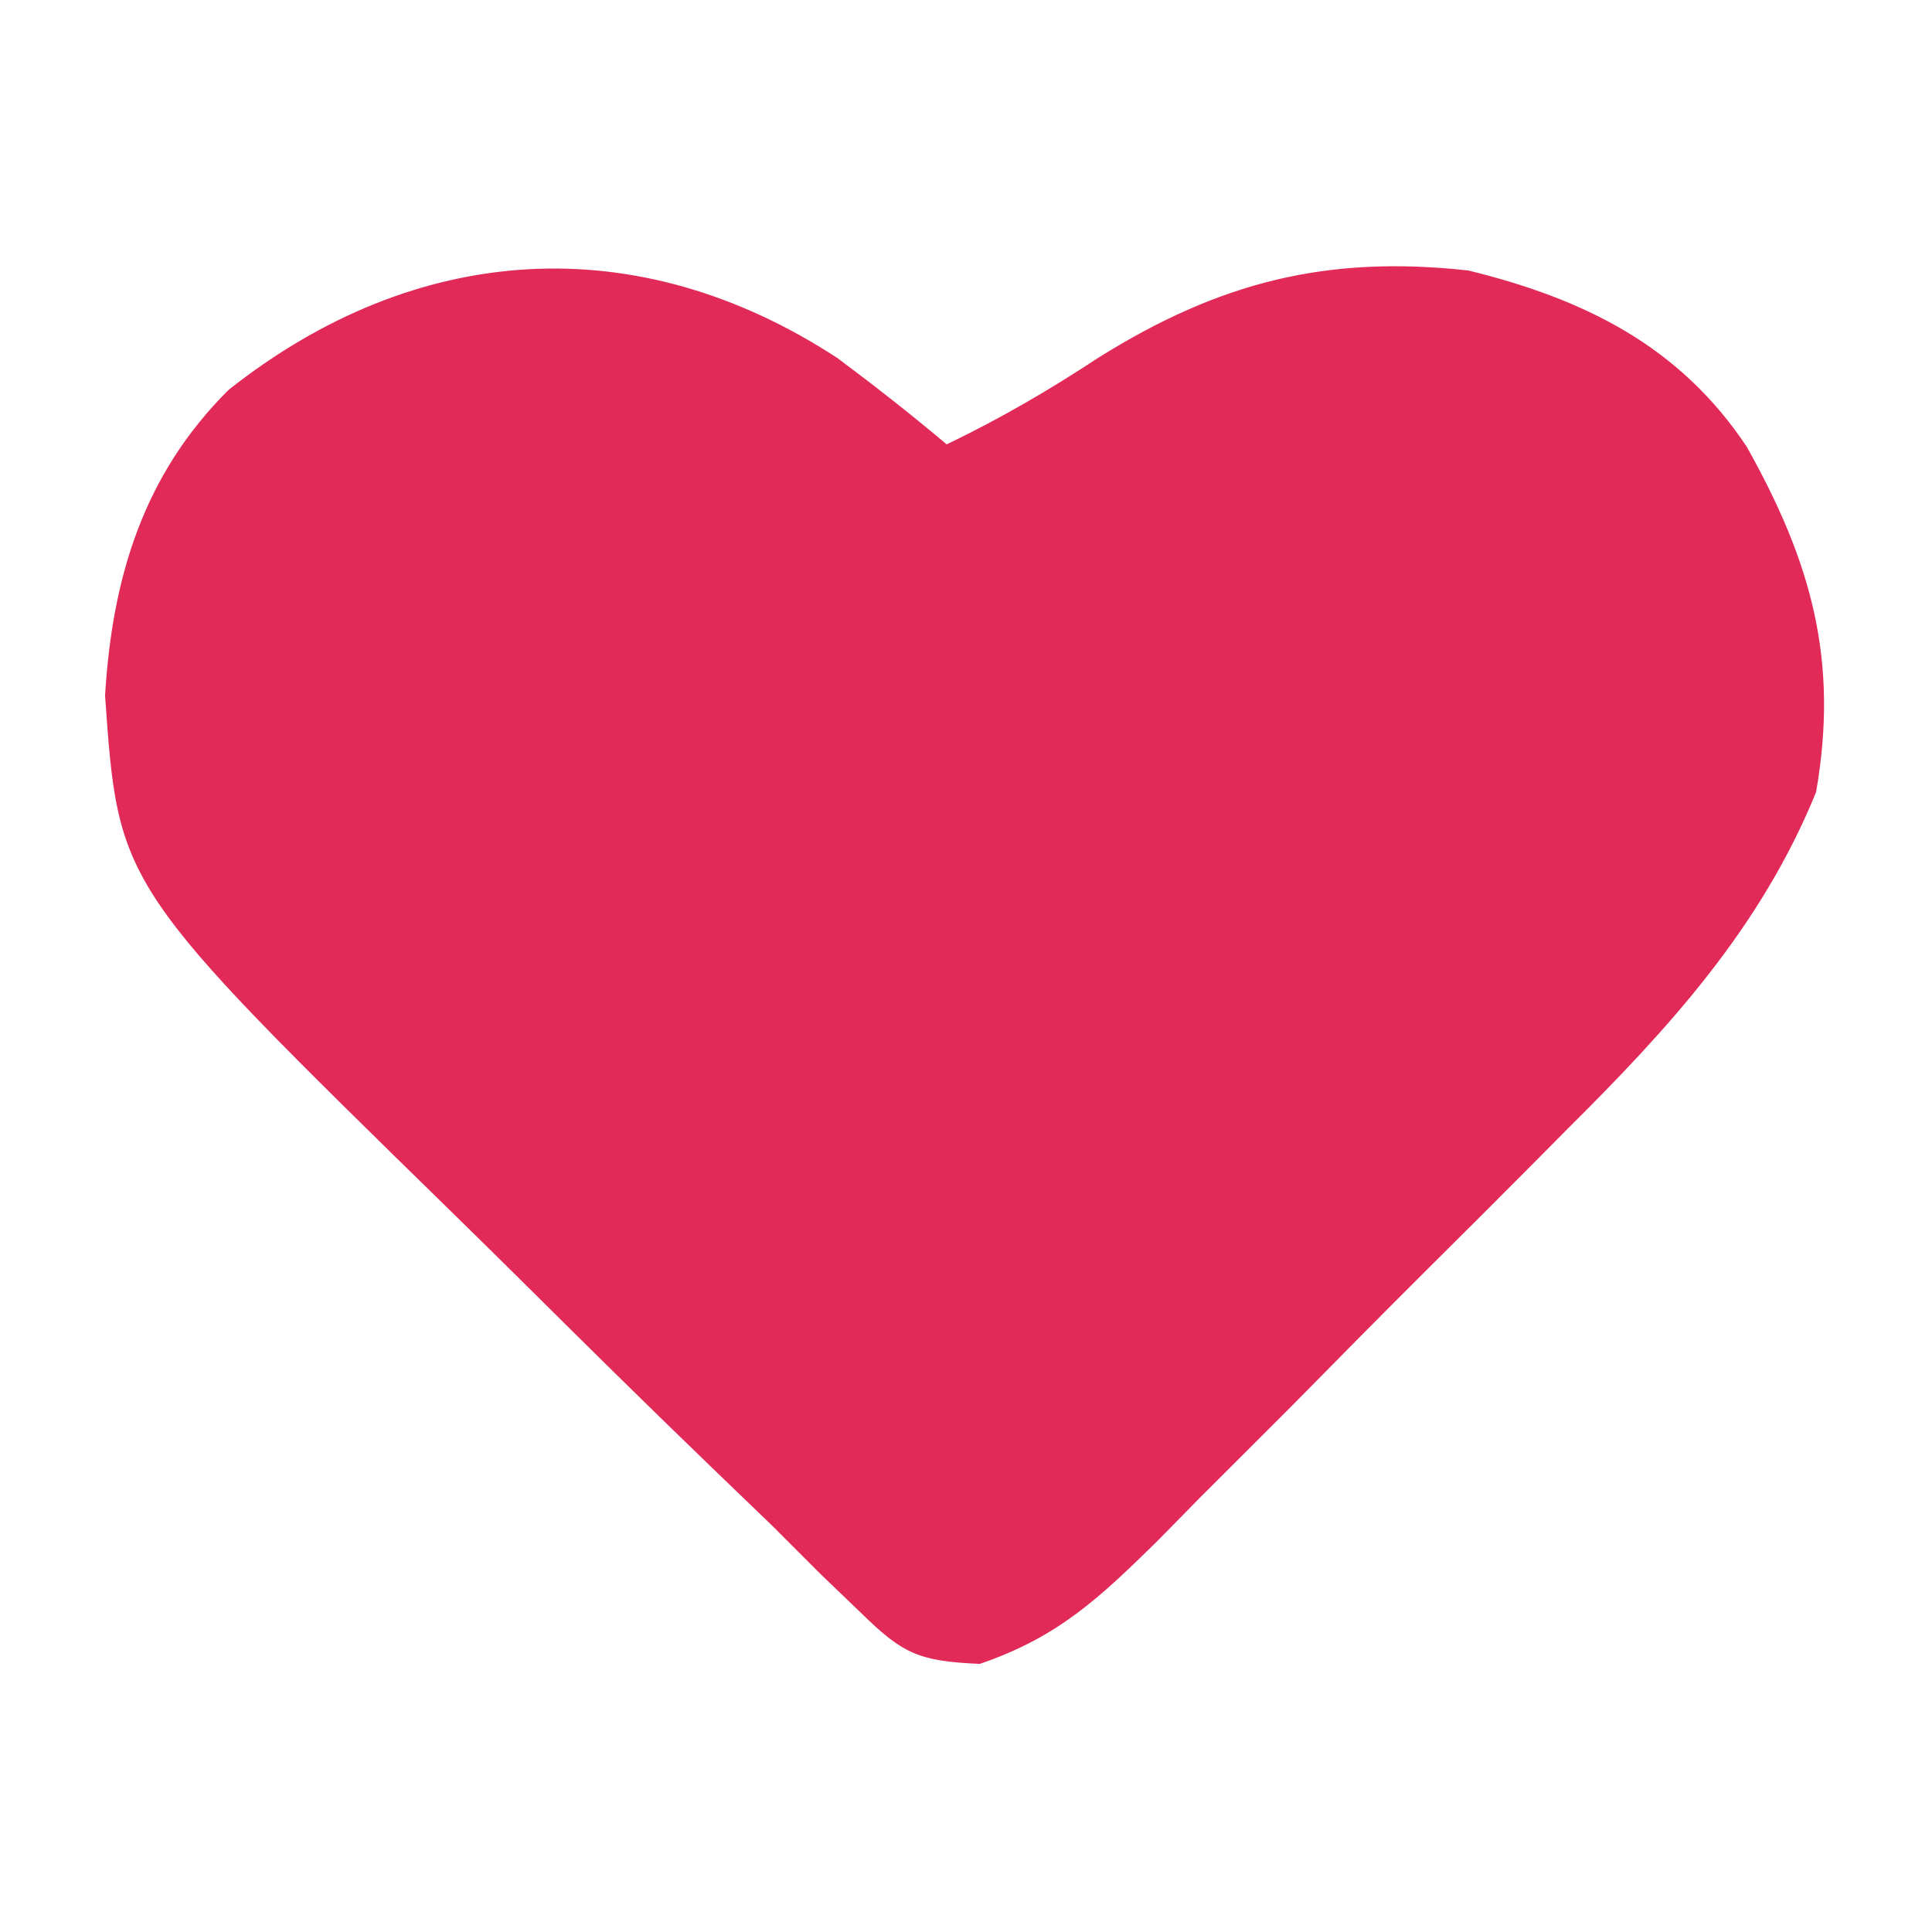 <?xml version="1.0" encoding="UTF-8"?>
<svg version="1.1" xmlns="http://www.w3.org/2000/svg" width="100" height="100">
<path d="M0 0 C1.931 1.44 3.81 2.914 5.652 4.465 C8.42 3.137 10.965 1.652 13.527 -0.035 C19.771 -3.933 25.328 -5.342 32.652 -4.535 C38.626 -3.069 43.585 -0.647 47.066 4.594 C50.419 10.578 51.836 15.66 50.652 22.465 C47.793 29.49 43.03 34.69 37.719 39.965 C36.585 41.107 36.585 41.107 35.429 42.273 C33.841 43.868 32.249 45.458 30.651 47.042 C28.209 49.47 25.793 51.921 23.377 54.375 C21.826 55.927 20.273 57.478 18.719 59.027 C18 59.76 17.281 60.492 16.54 61.246 C13.524 64.207 11.404 66.208 7.364 67.588 C4.233 67.446 3.4 67.095 1.195 64.926 C0.518 64.276 -0.16 63.626 -0.858 62.956 C-2.09 61.723 -2.09 61.723 -3.348 60.465 C-4.438 59.411 -5.529 58.36 -6.623 57.31 C-9.798 54.247 -12.938 51.151 -16.067 48.041 C-17.38 46.739 -18.698 45.442 -20.02 44.149 C-37.218 27.332 -37.218 27.332 -37.91 17.465 C-37.54 11.352 -35.925 6.026 -31.512 1.641 C-21.844 -6.008 -10.396 -6.798 0 0 Z " fill="#E12A58" transform="translate(43.348,18.535)"/>
</svg>
